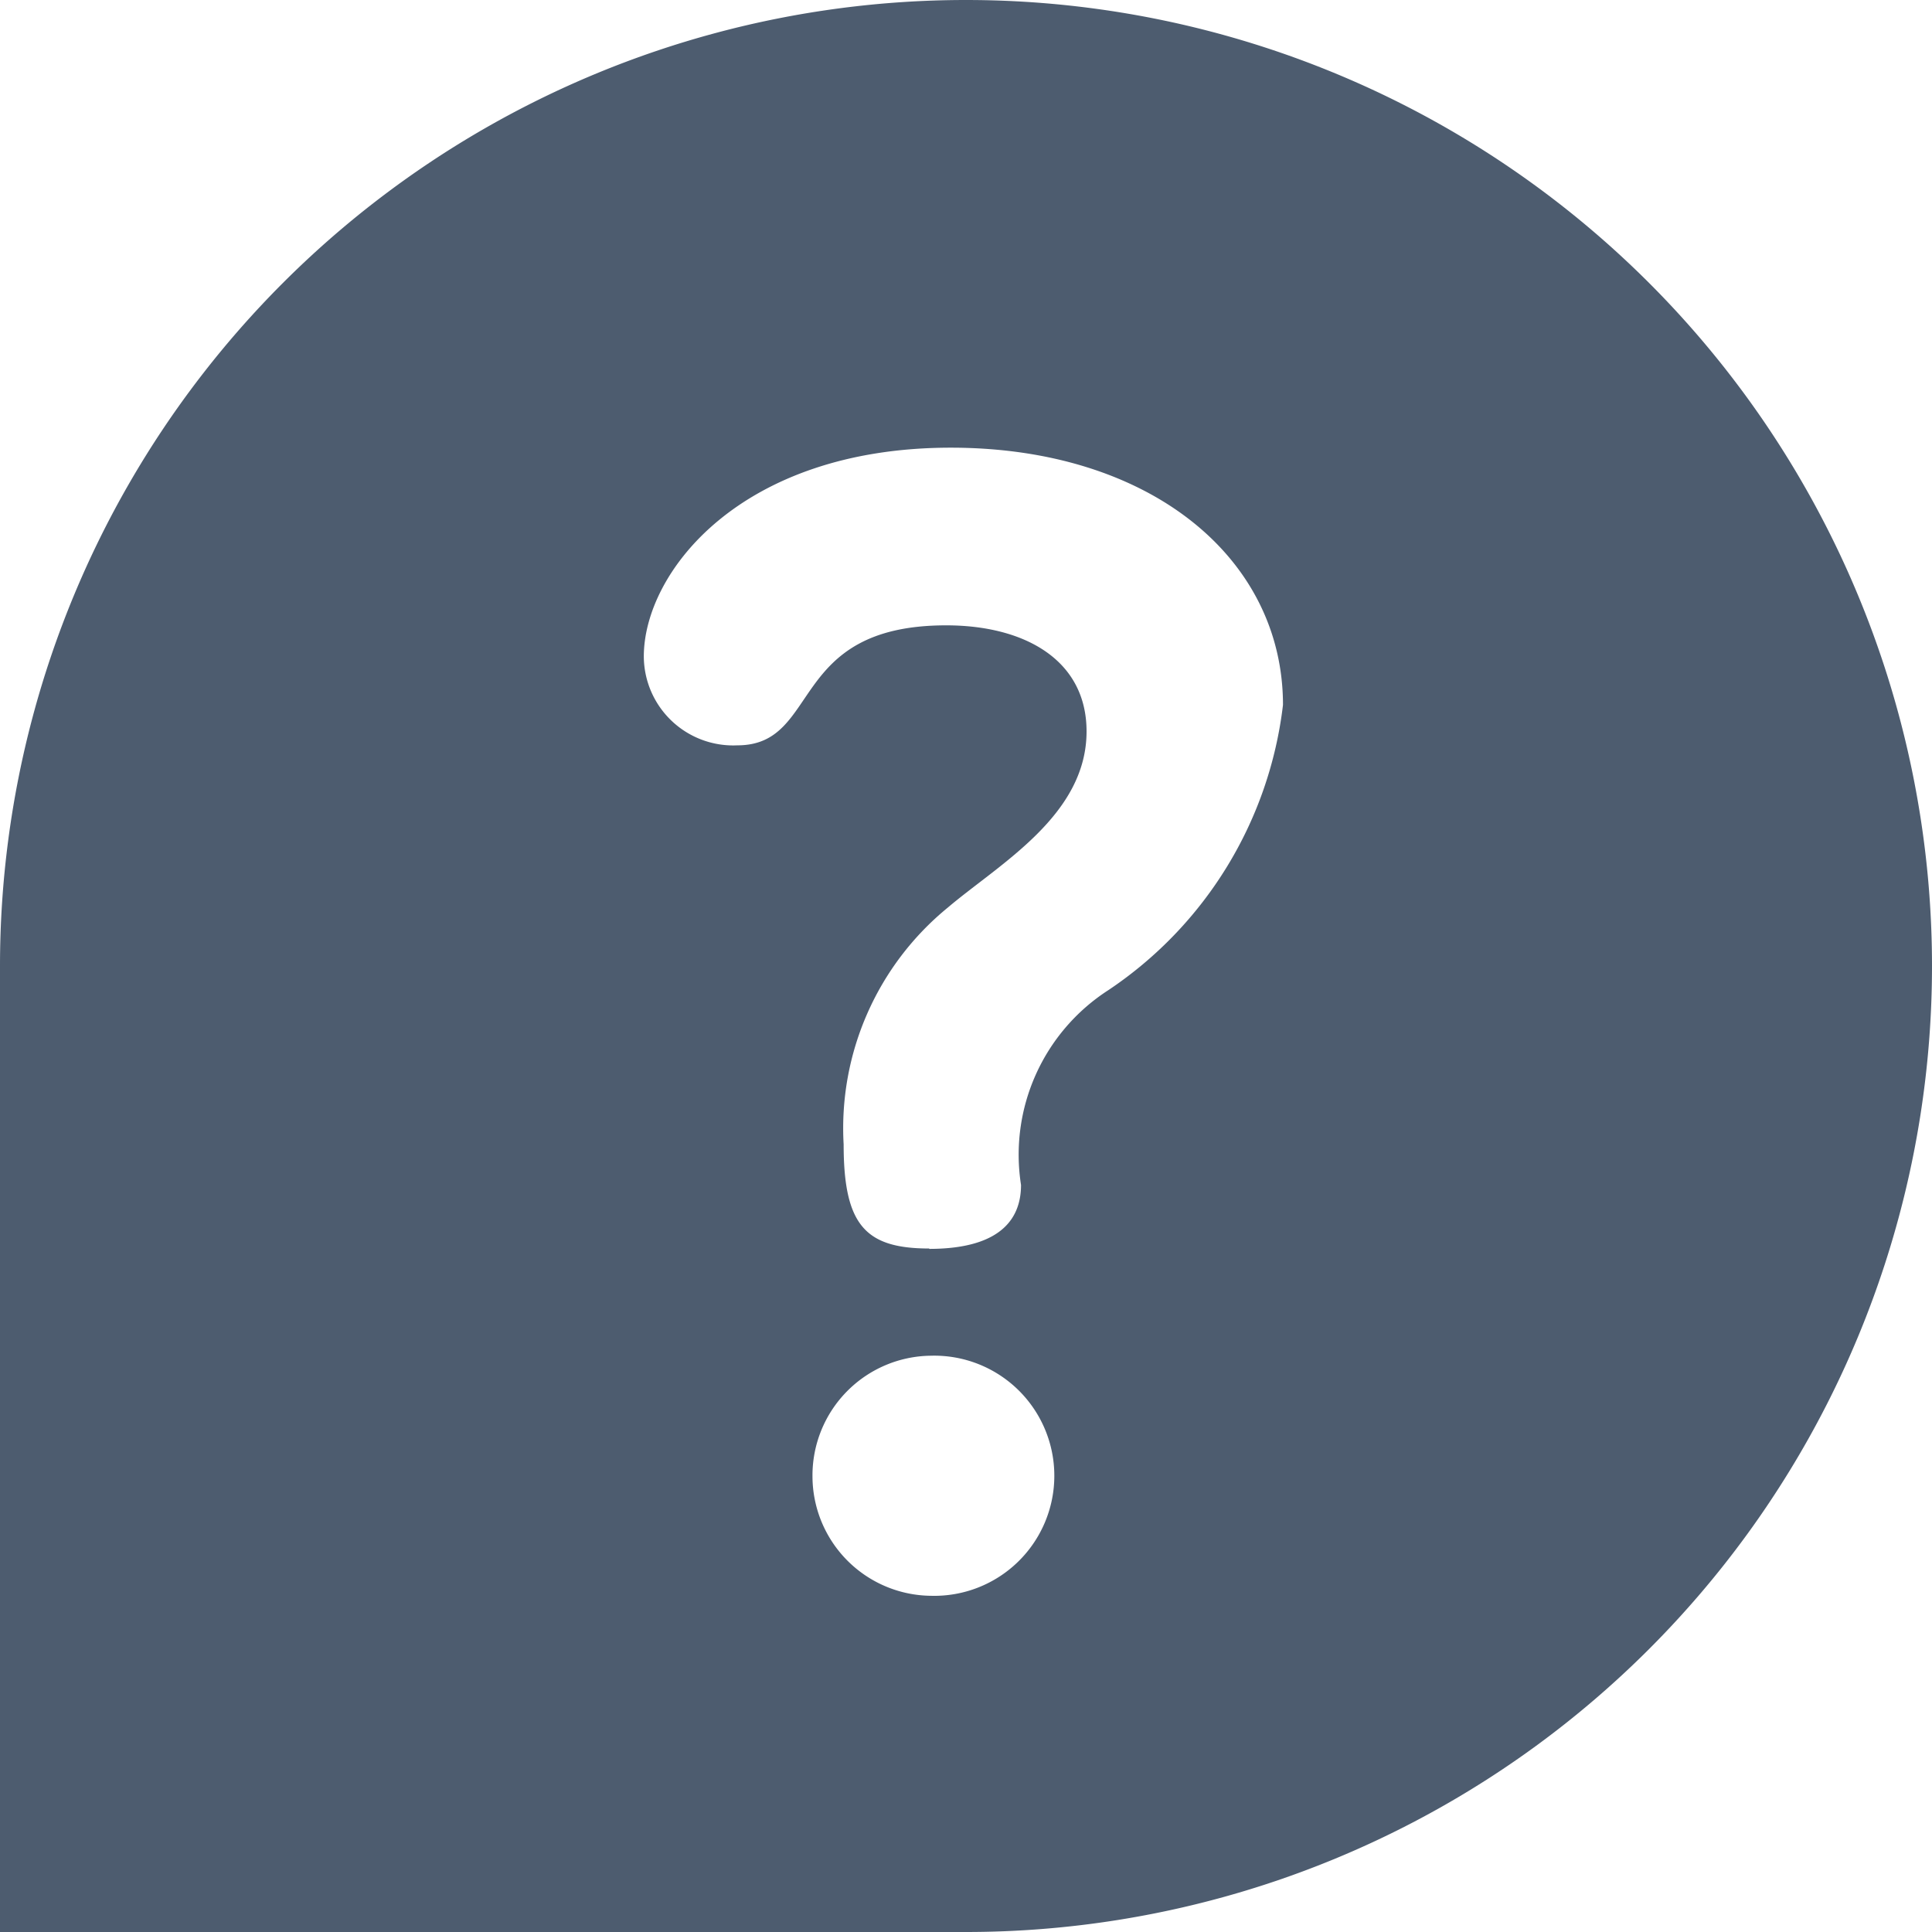 <svg xmlns="http://www.w3.org/2000/svg" width="20.4" height="20.4" viewBox="0 0 20.4 20.4">
	<defs>
		<style>.a{fill:#4d5c6f;fill-rule:evenodd;}</style>
	</defs>
	<path class="a"
		  d="M106.2,518.4A10.2,10.2,0,0,0,96,528.6v10.2h10.2a10.2,10.2,0,1,0,0-20.4Zm-.387,13.183c-.675,0-.905-.246-.905-1.1a3.009,3.009,0,0,1,1.1-2.5c.543-.461,1.465-.972,1.465-1.86,0-.758-.659-1.12-1.482-1.12-1.679,0-1.317,1.267-2.205,1.267a.944.944,0,0,1-.988-.938c0-.888,1.02-2.205,3.242-2.205,2.107,0,3.507,1.168,3.507,2.716a4.216,4.216,0,0,1-1.844,3.012,2.067,2.067,0,0,0-.922,2.057c0,.313-.165.675-.971.675Zm-1.234,2.4a1.264,1.264,0,0,1,1.25-1.268,1.268,1.268,0,1,1,0,2.535A1.264,1.264,0,0,1,104.579,533.987Z"
		  transform="translate(-96 -518.4)"/>
</svg>

